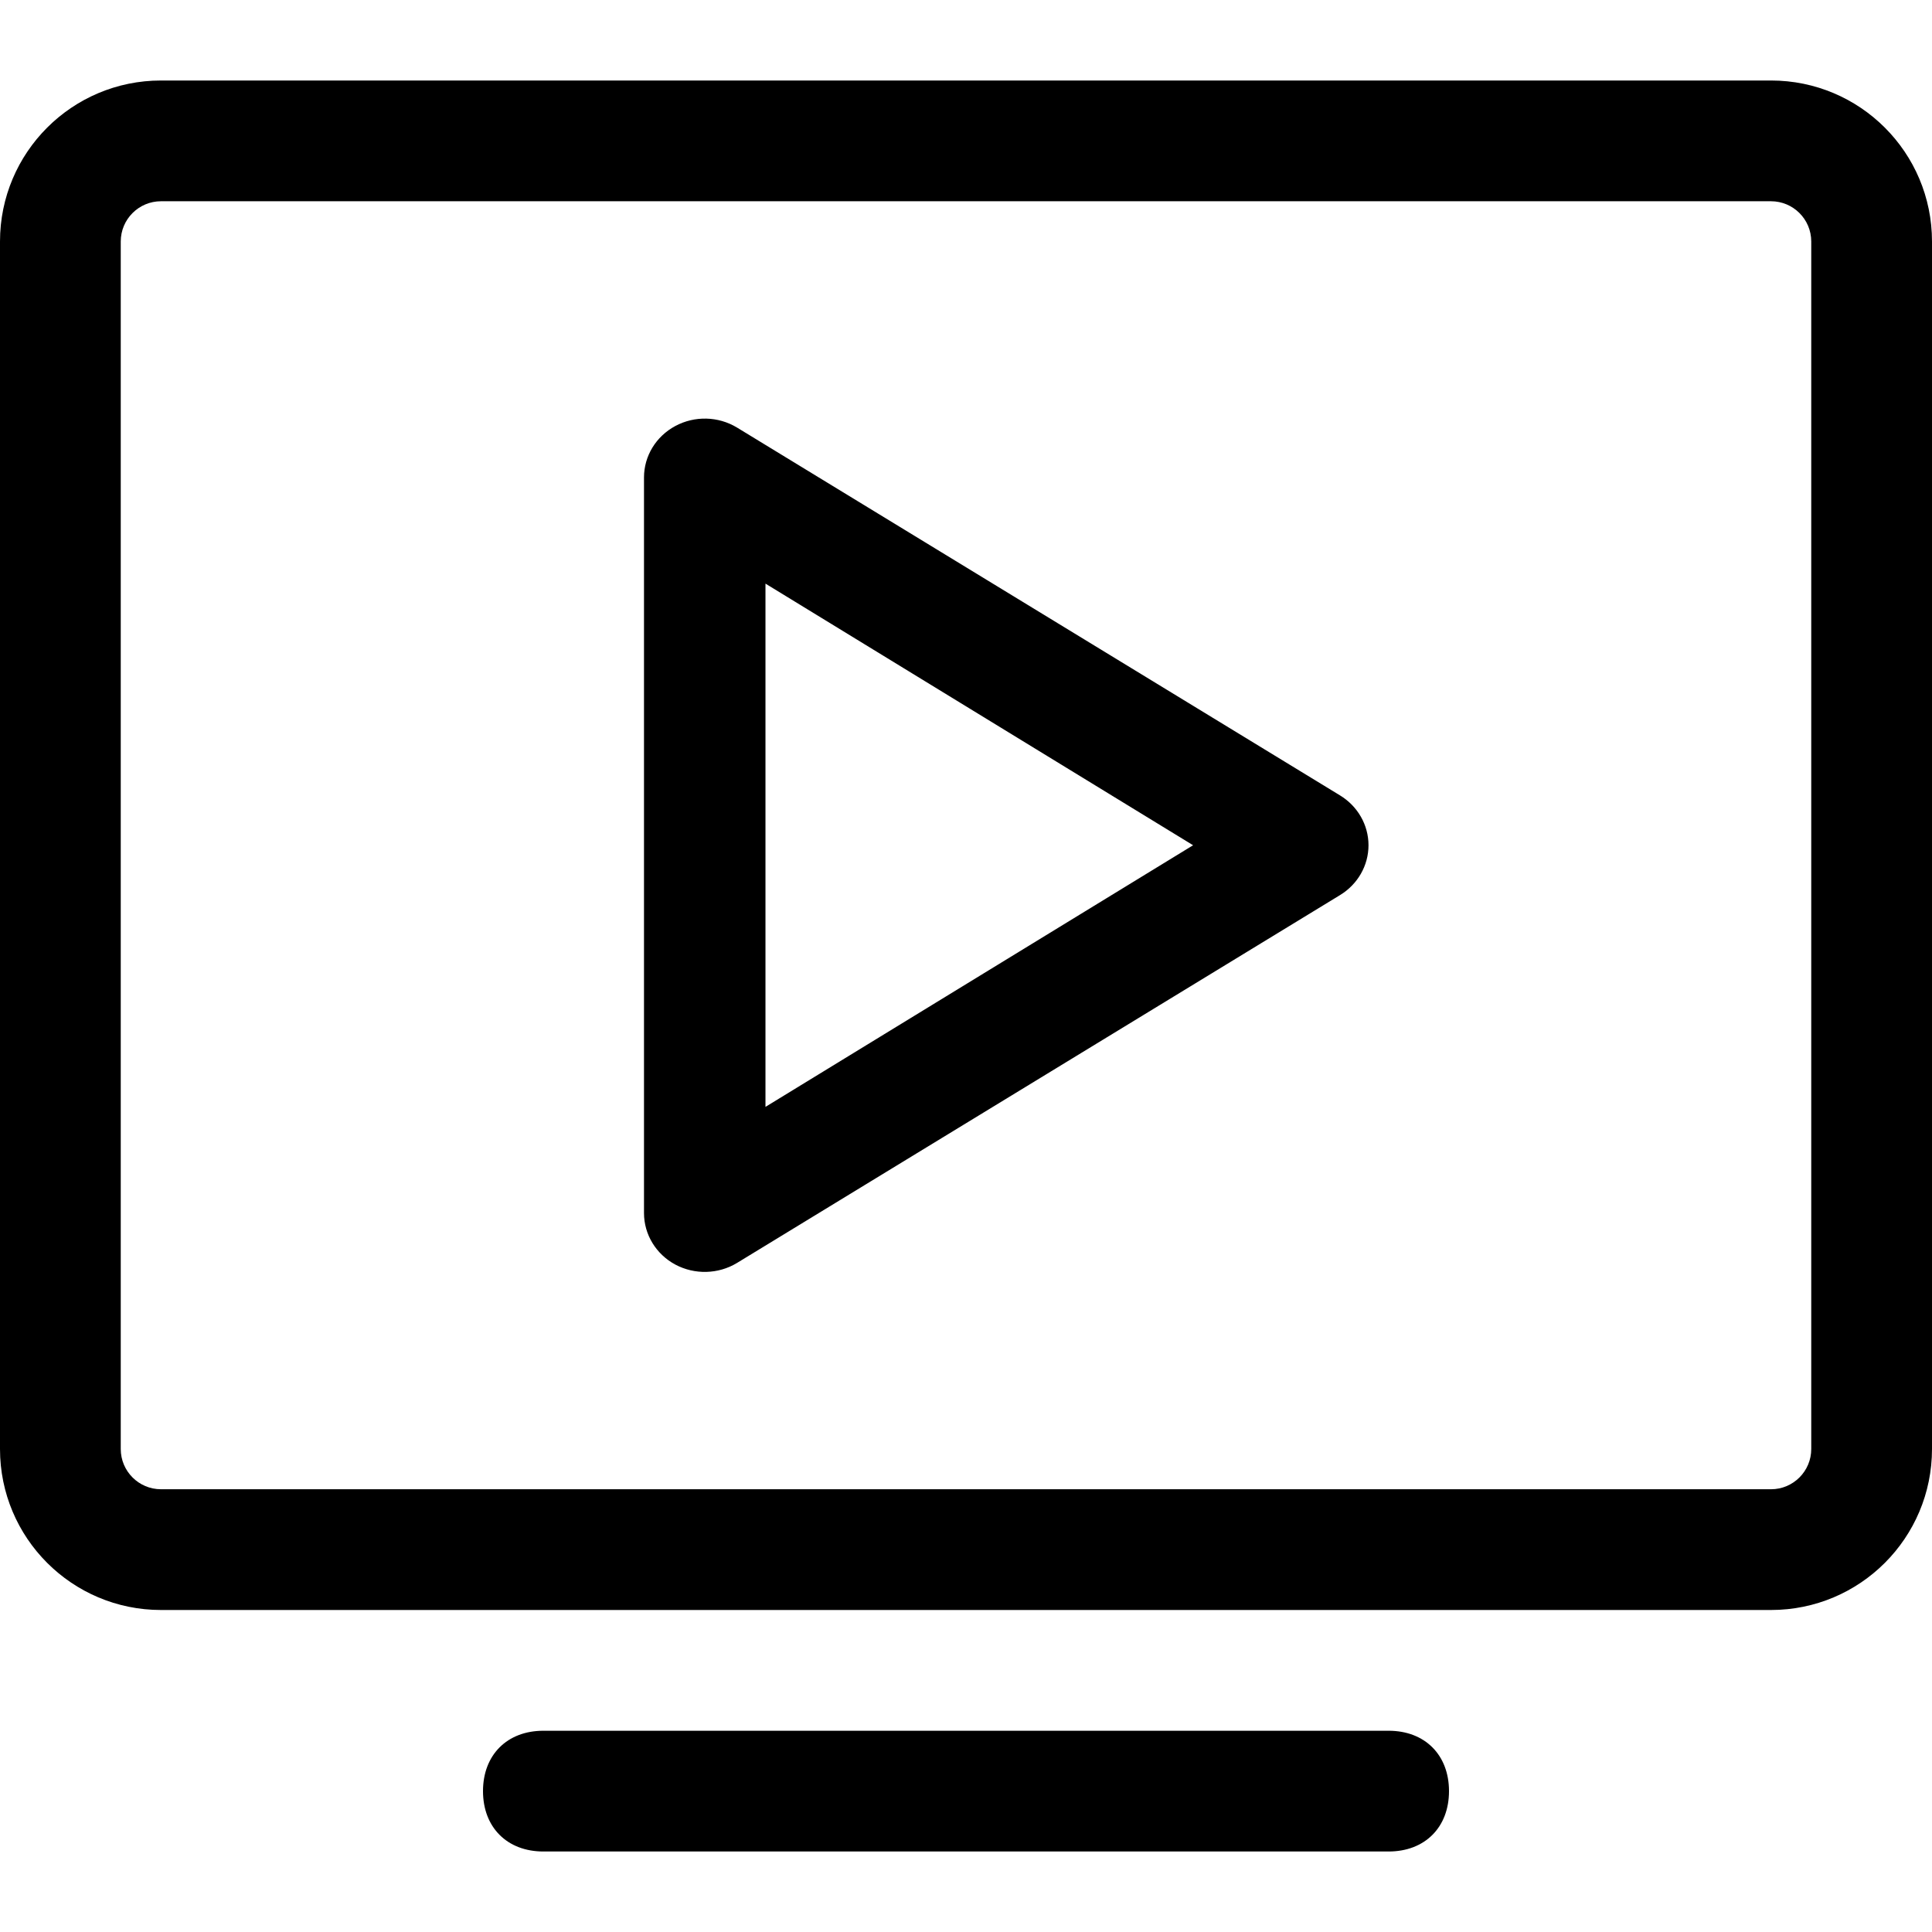 <svg xmlns="http://www.w3.org/2000/svg" viewBox="0 0 24 24"><path fill="currentColor" fill-rule="evenodd" d="M2 2.5H22C22.276 2.5 22.5 2.724 22.5 3V18C22.5 18.276 22.276 18.5 22 18.5H2C1.724 18.5 1.5 18.276 1.5 18V3C1.5 2.724 1.724 2.5 2 2.5ZM0 3C0 1.895 0.895 1 2 1H22C23.105 1 24 1.895 24 3V18C24 19.105 23.105 20 22 20H2C0.895 20 0 19.105 0 18V3ZM6.75 21.5H17.25C17.7 21.5 18 21.8 18 22.25C18 22.7 17.7 23 17.25 23H6.75C6.3 23 6 22.7 6 22.25C6 21.8 6.3 21.5 6.75 21.5ZM9.155 5.311C8.922 5.17 8.629 5.163 8.389 5.292C8.149 5.421 8 5.665 8 5.931V15.069C8 15.335 8.149 15.58 8.389 15.709C8.629 15.837 8.922 15.83 9.155 15.689L16.645 11.12C16.866 10.986 17 10.752 17 10.5C17 10.248 16.866 10.014 16.645 9.88L9.155 5.311ZM9.509 13.75V7.25L14.821 10.5L9.509 13.75Z" clip-rule="evenodd"/></svg>